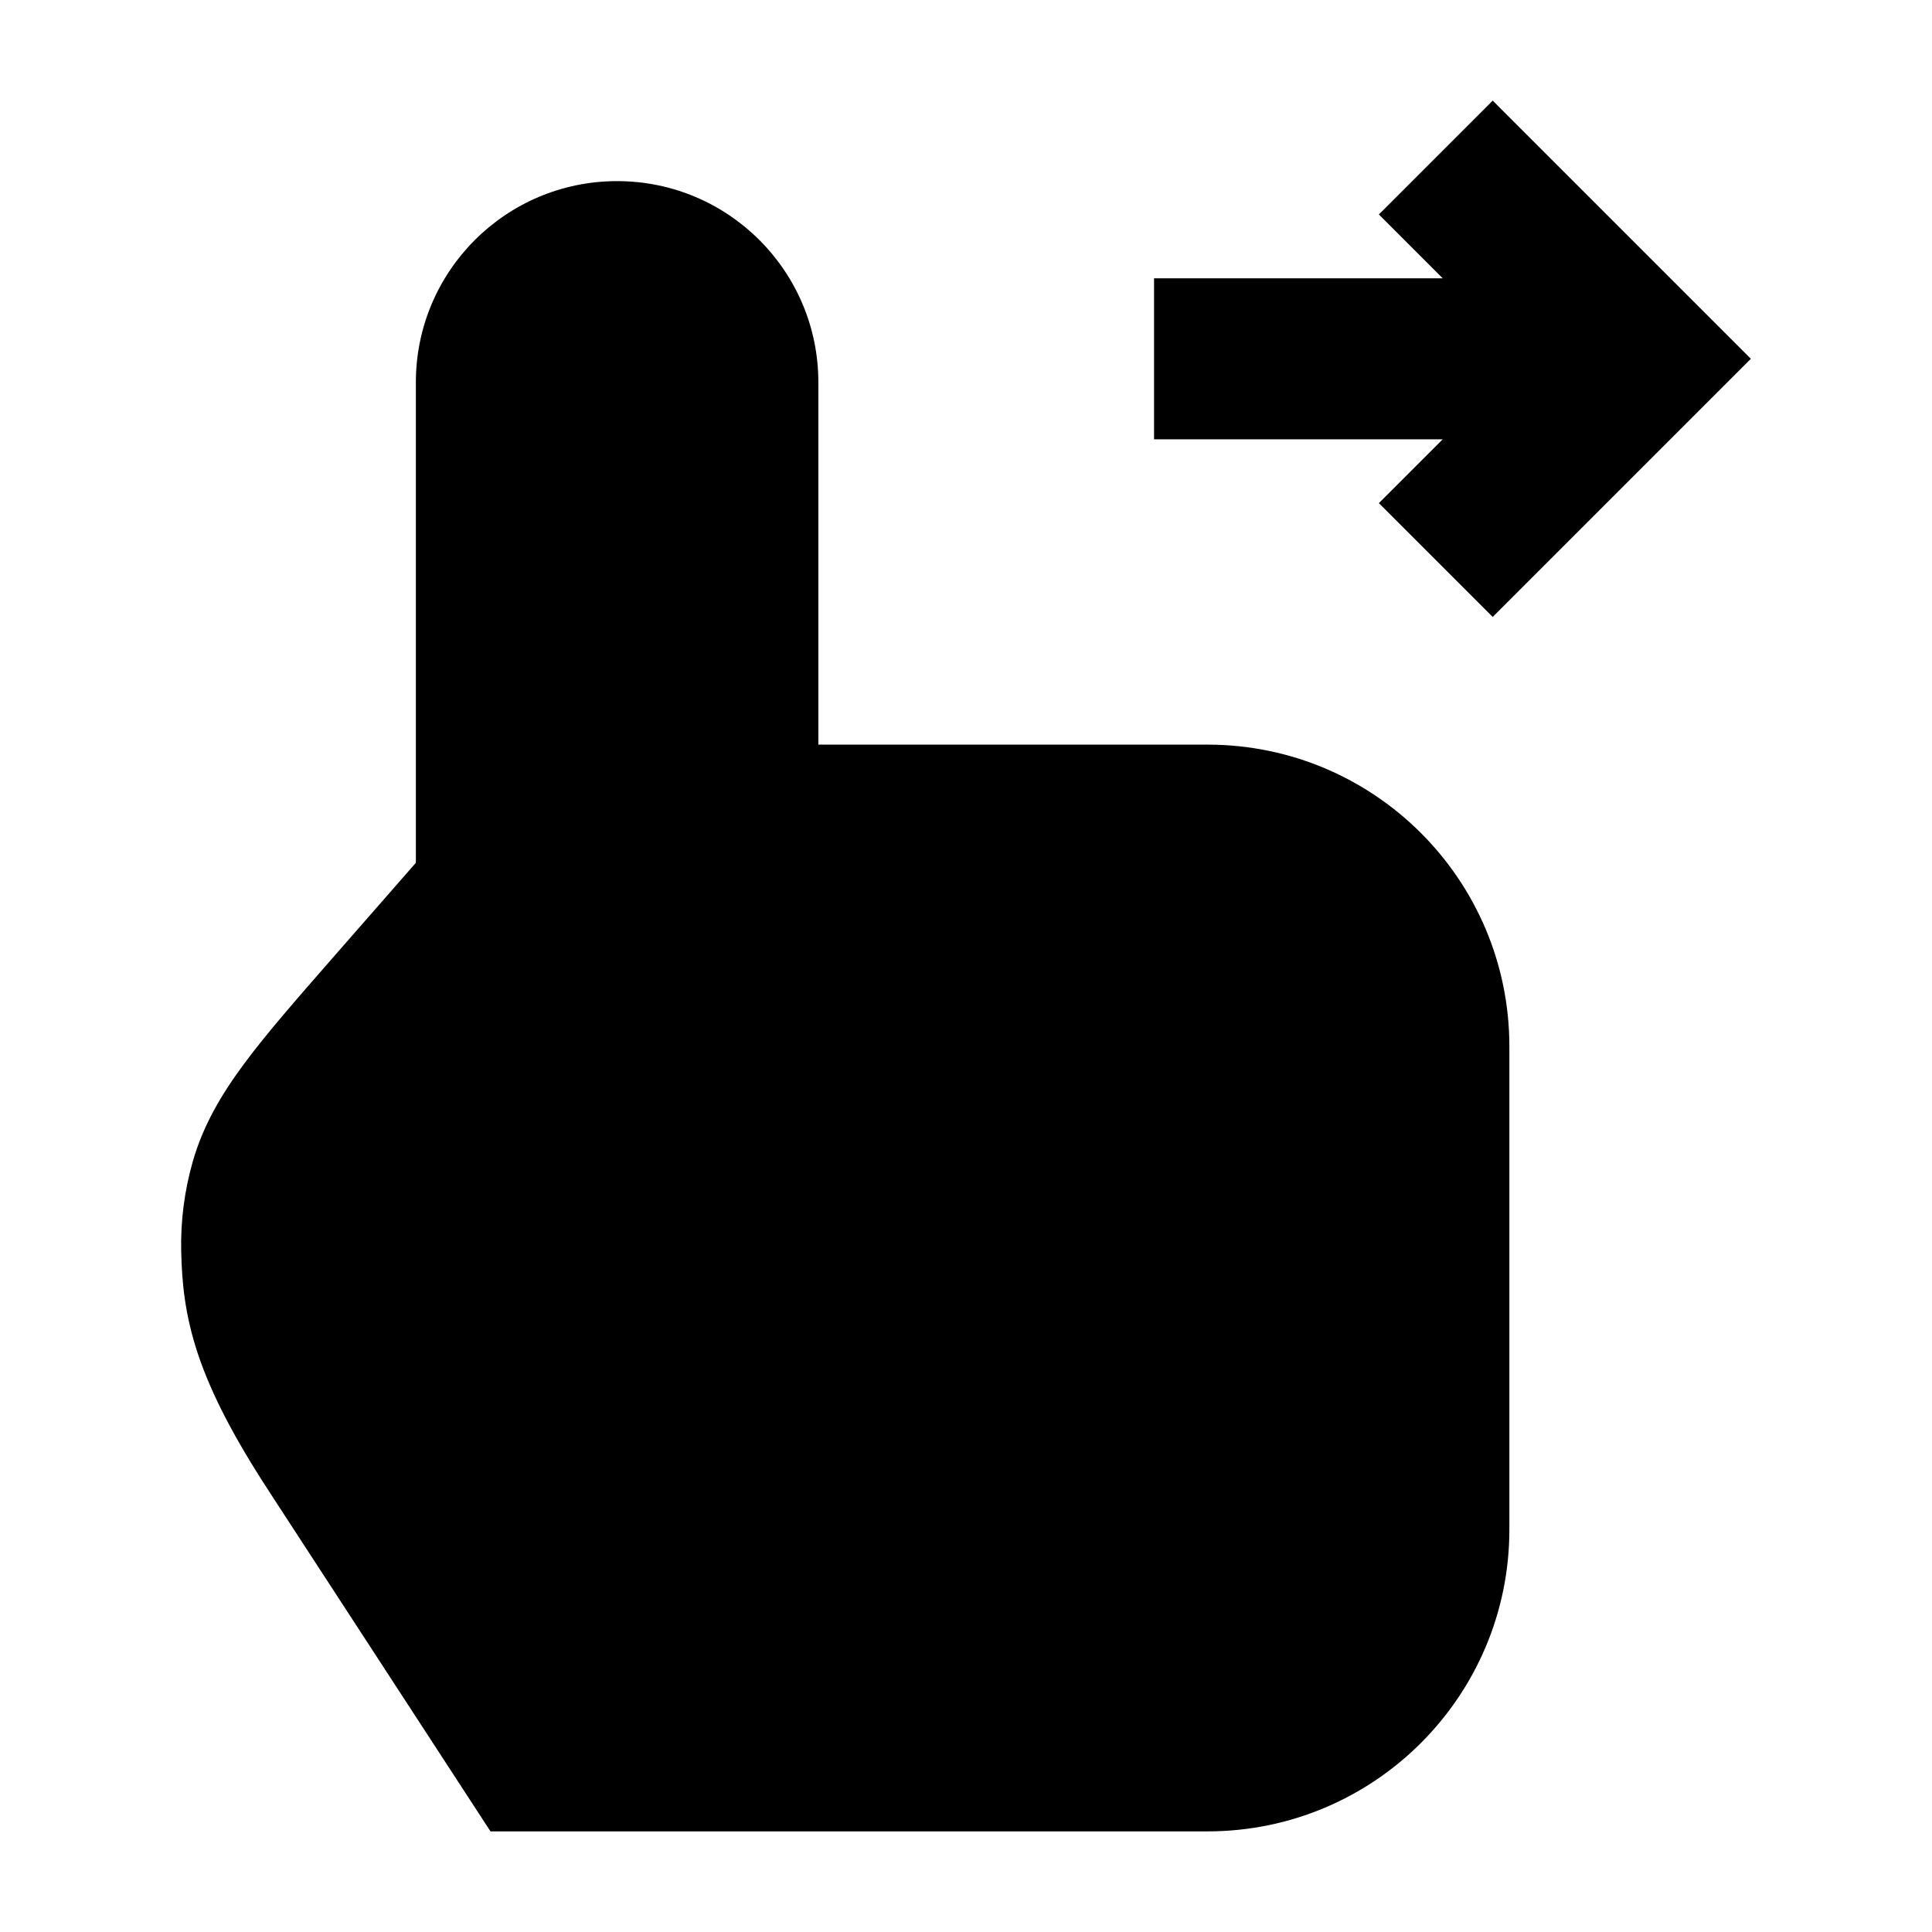<svg width="24" height="24" viewBox="0 0 24 24" xmlns="http://www.w3.org/2000/svg">
    <path d="M5.166 10.718V4.75C5.166 3.369 6.285 2.25 7.666 2.25C9.047 2.25 10.166 3.369 10.166 4.75V9.25H15C17.071 9.25 18.75 10.929 18.75 13V19C18.75 21.071 17.071 22.75 15 22.75H6.093L3.36 18.554L3.36 18.553C2.905 17.86 2.626 17.315 2.462 16.829C2.294 16.329 2.26 15.926 2.251 15.548C2.242 15.169 2.291 14.792 2.395 14.428C2.521 13.988 2.741 13.608 3.032 13.215C3.311 12.838 3.686 12.41 4.145 11.885L4.145 11.885L4.165 11.862L5.166 10.718Z"/>
    <path fill-rule="evenodd" clip-rule="evenodd" d="M18.543 1.25L21.75 4.457L18.543 7.664L17.129 6.25L17.922 5.457H14.336V3.457L17.922 3.457L17.129 2.664L18.543 1.25Z"/>
</svg>
